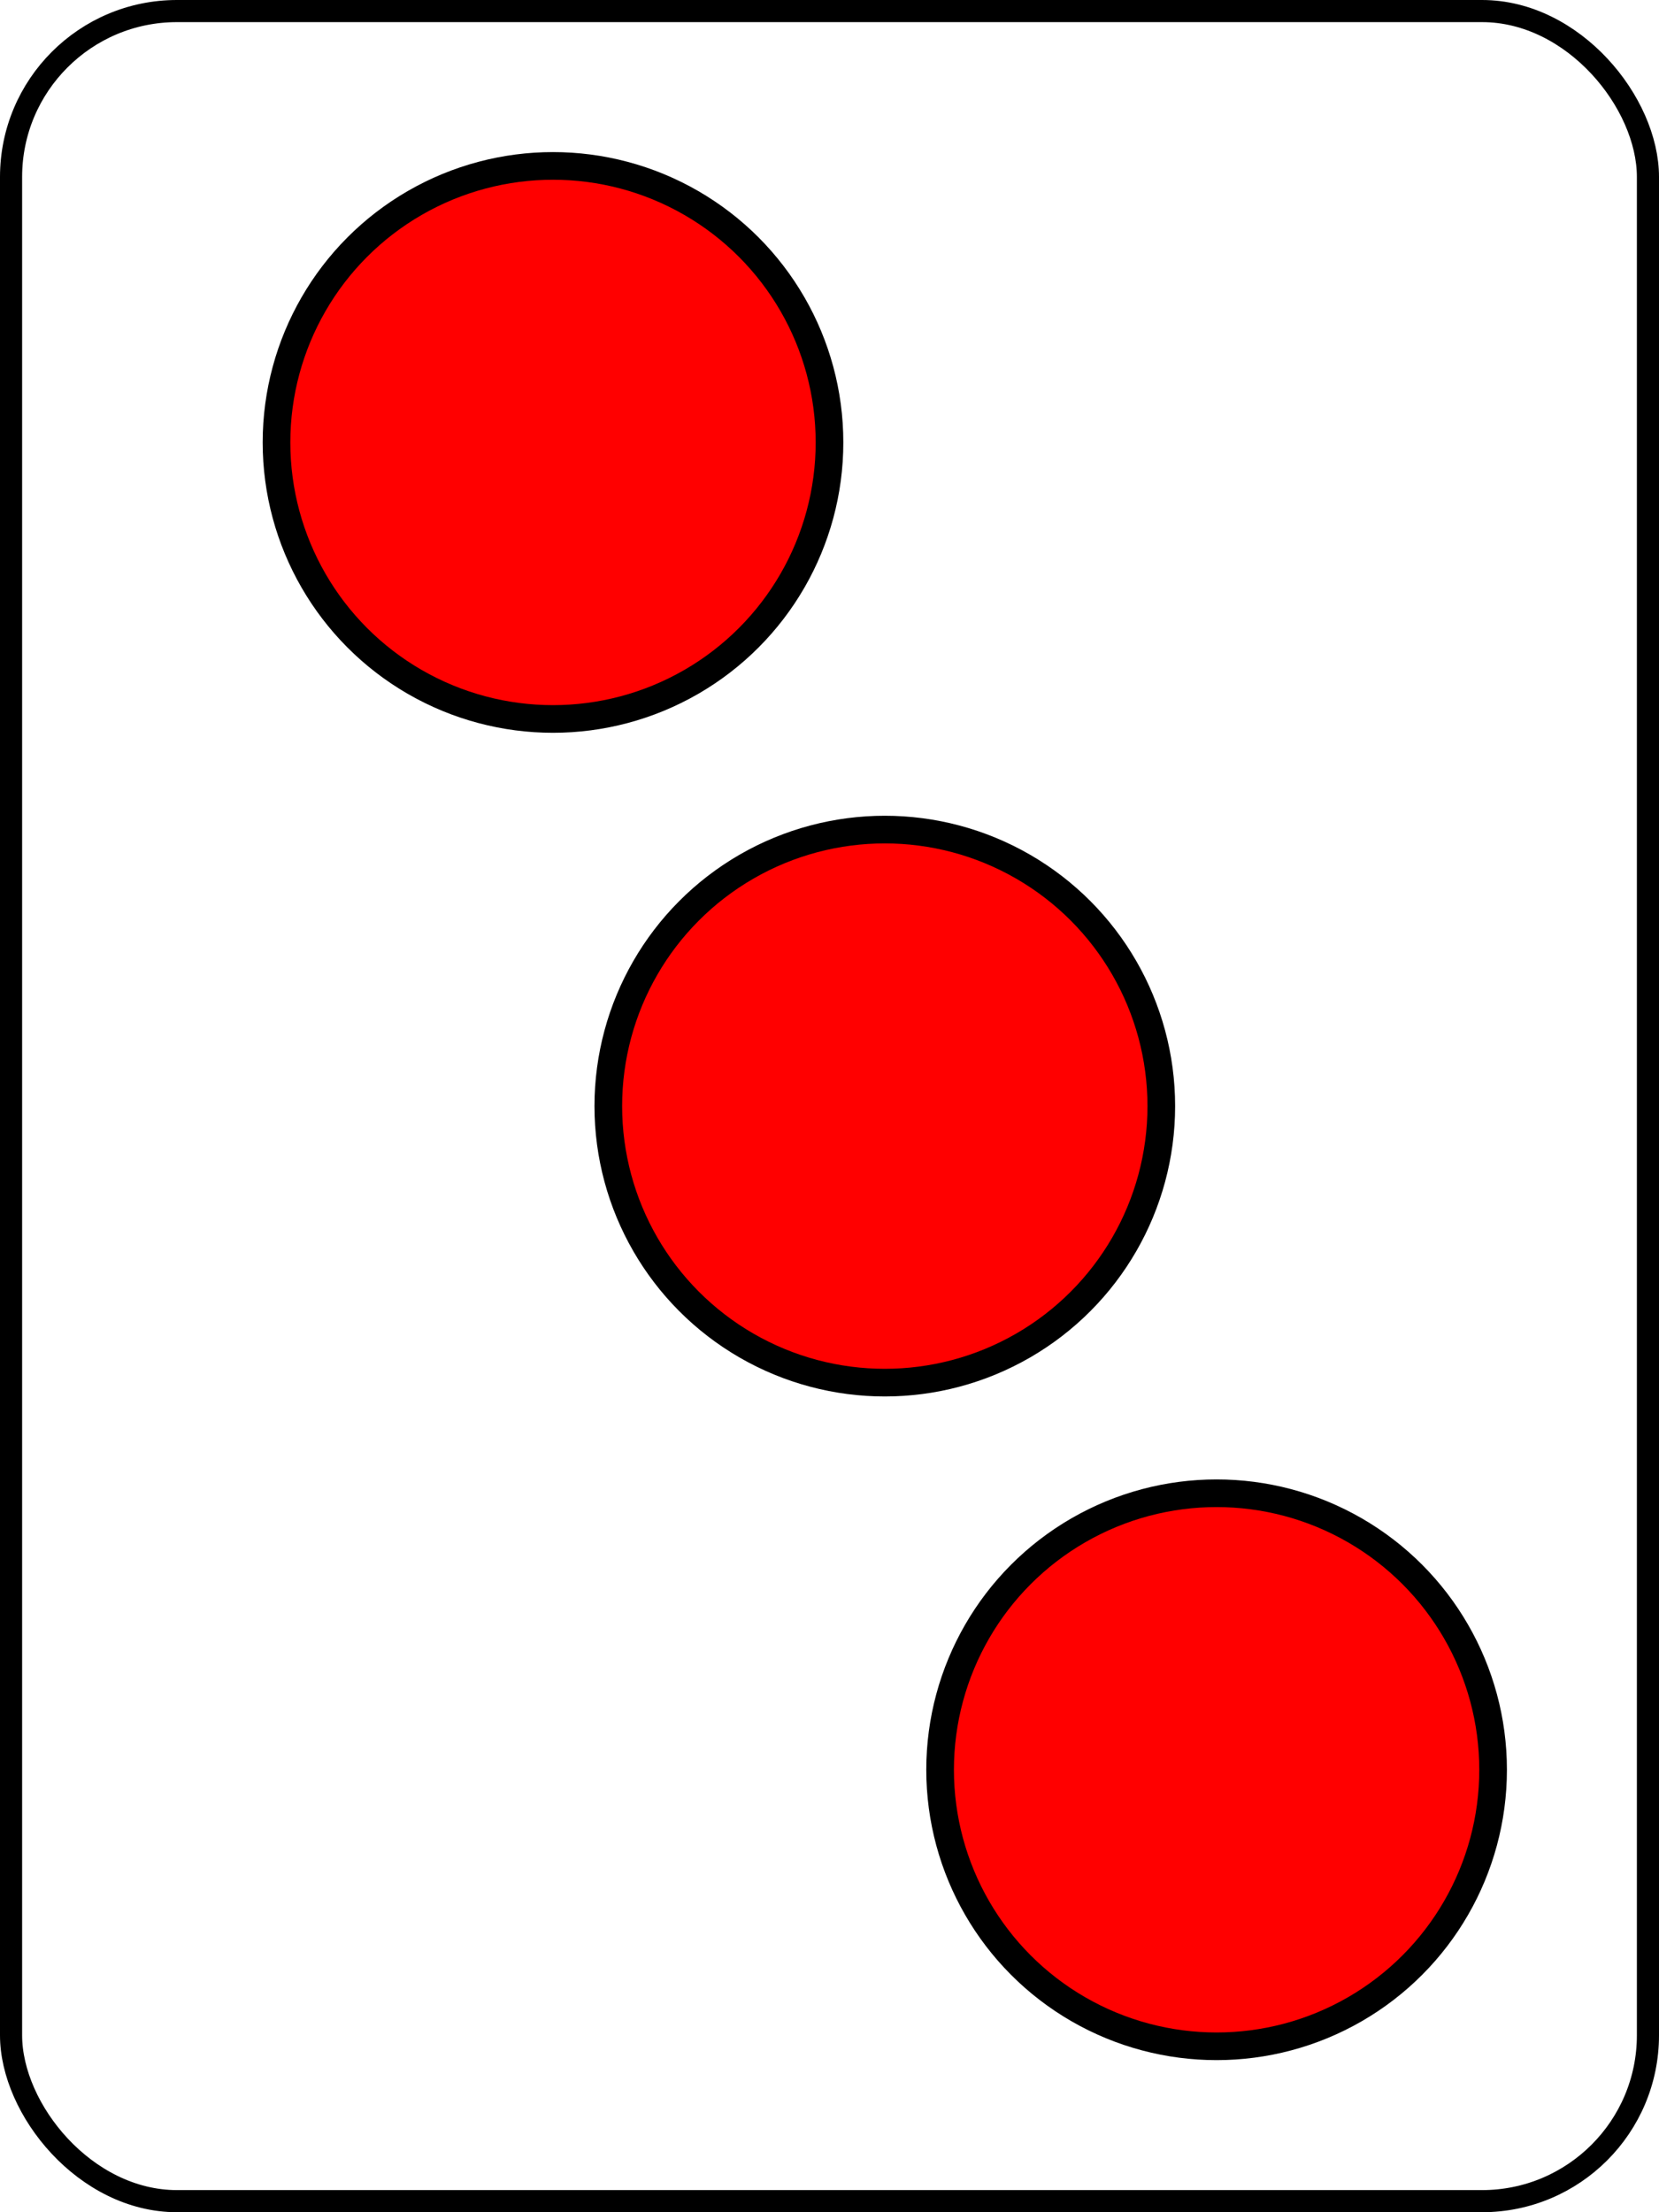 <svg width="300" height="400" xmlns="http://www.w3.org/2000/svg" xmlns:svg="http://www.w3.org/2000/svg">
<rect x="2" y="2" r="60" width="296" height="396" stroke="#000000" stroke-width="4" fill-opacity="0" rx="30" ry="30"/>
<circle cx="100" cy=" 80" fill="#FF0000" r="50" stroke="#000000" stroke-width="5"/>
<circle cx="160" cy="200" fill="#FF0000" r="50" stroke="#000000" stroke-width="5"/>
<circle cx="220" cy="320" fill="#FF0000" r="50" stroke="#000000" stroke-width="5"/>
</svg>
